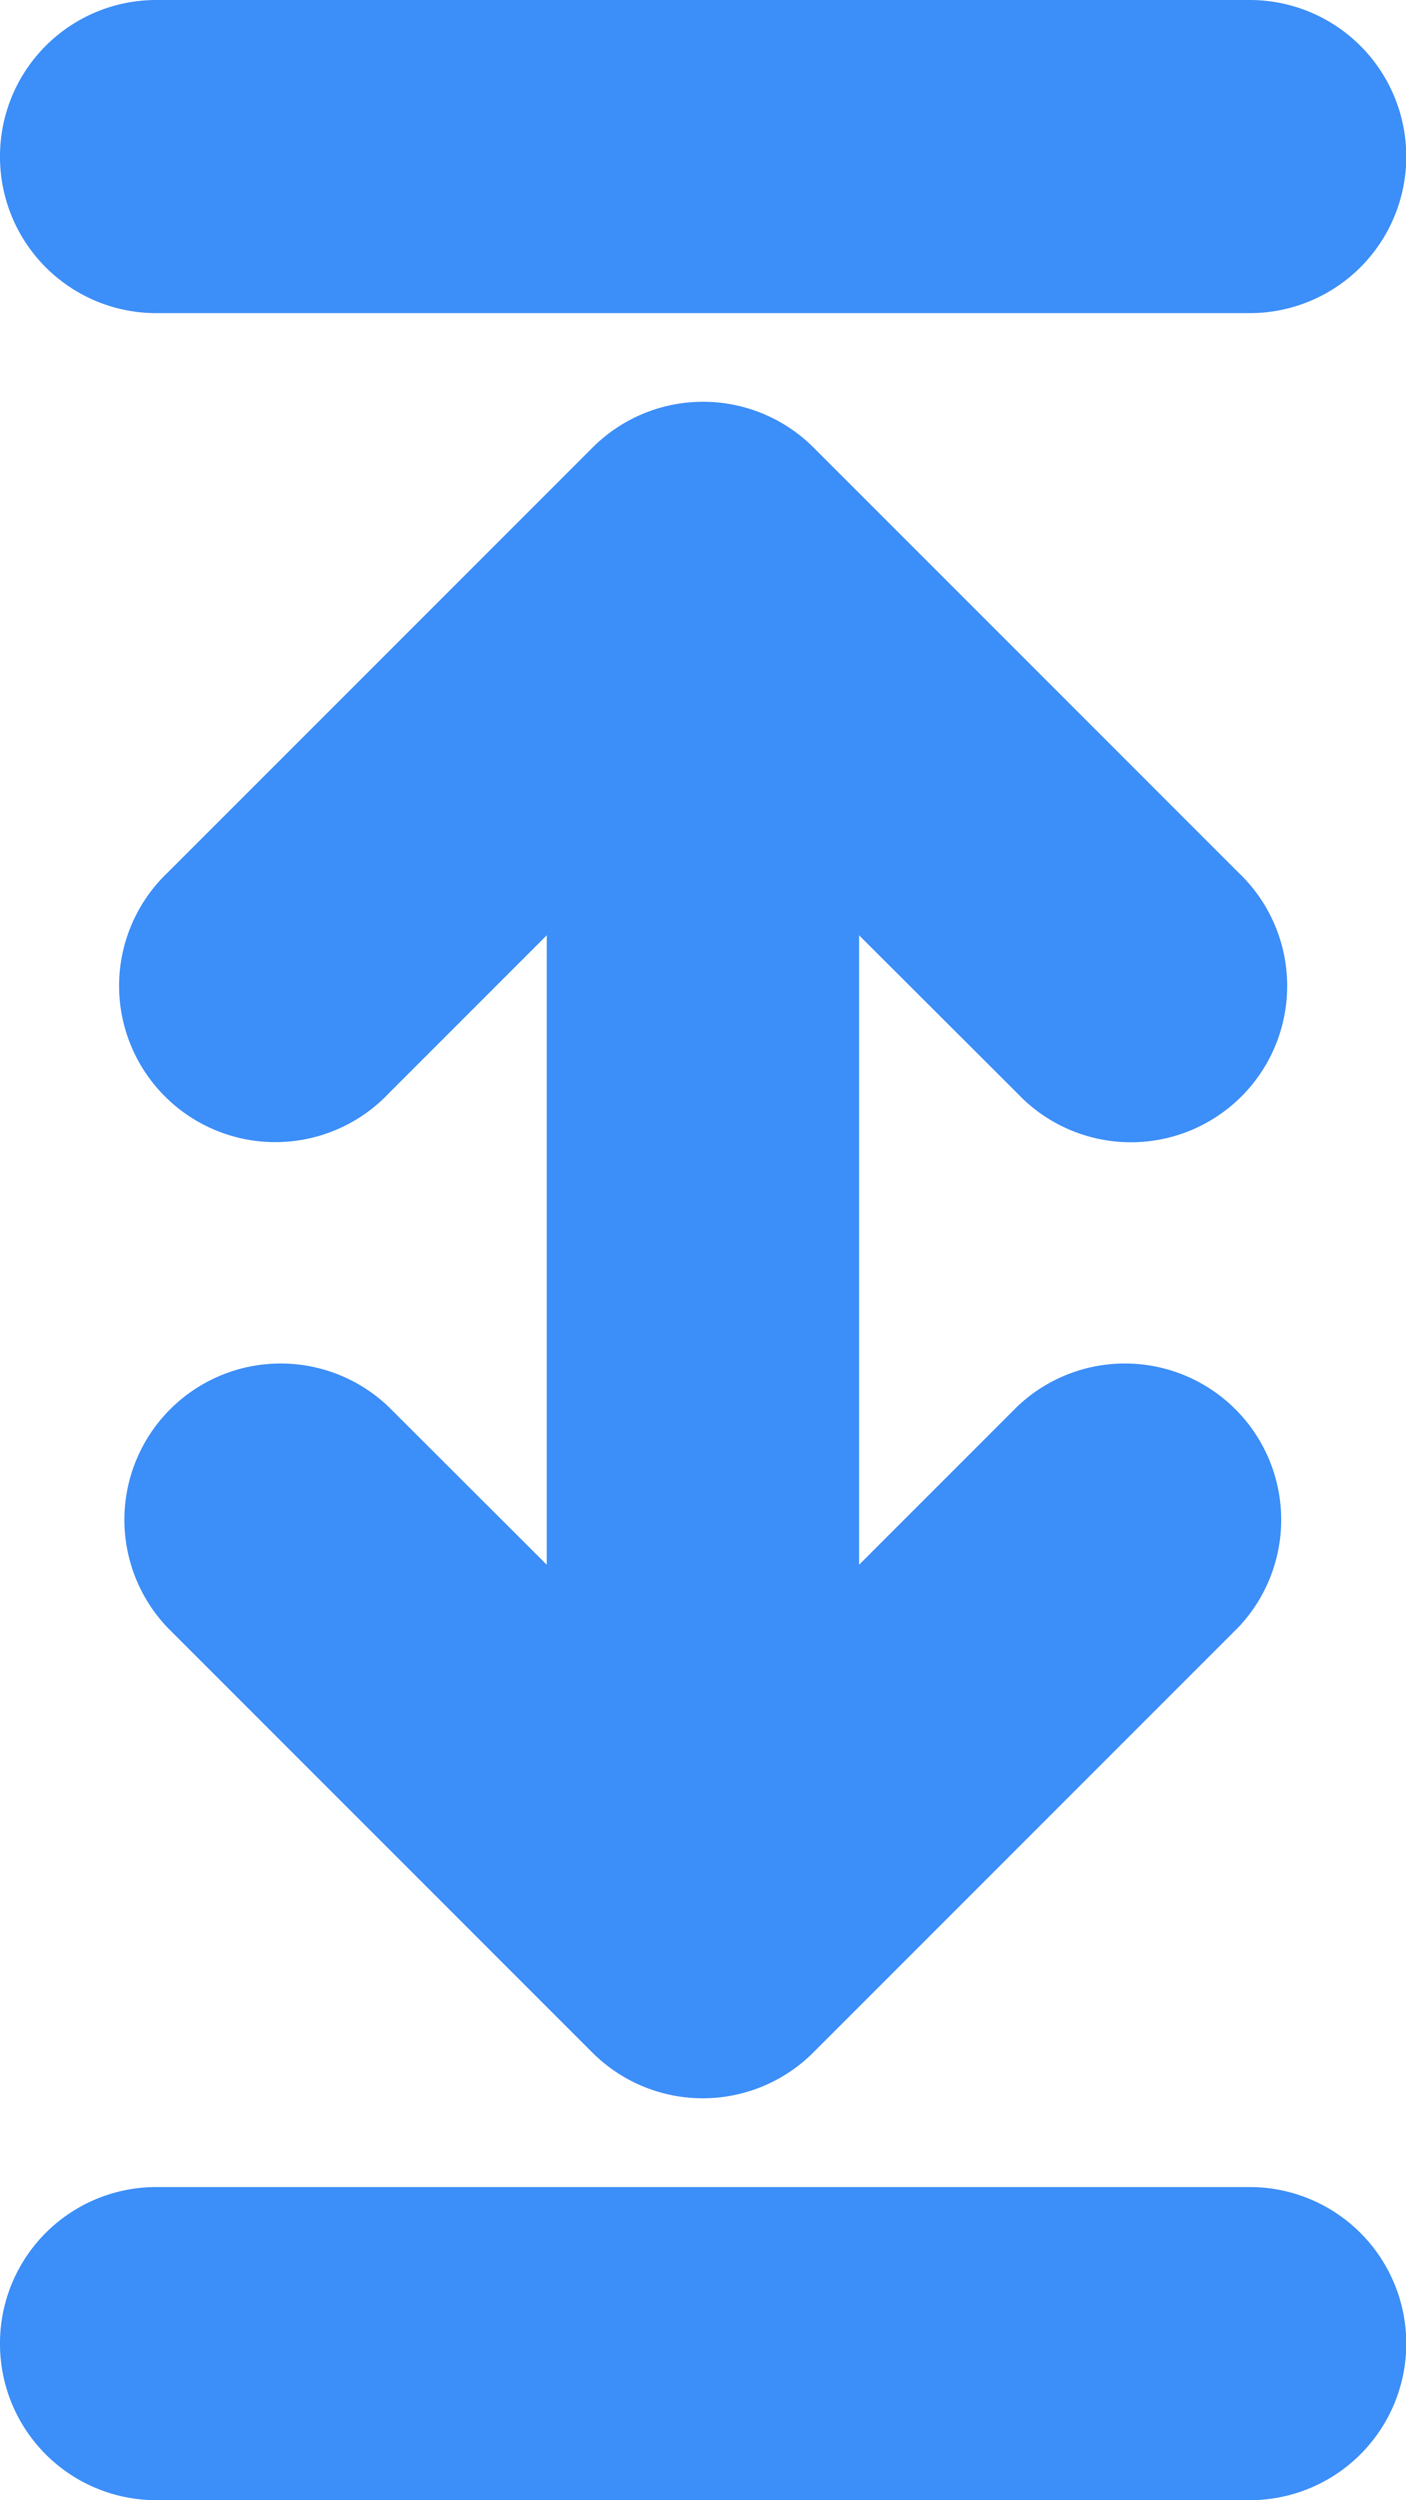 <svg xmlns="http://www.w3.org/2000/svg" width="10.33" height="18.364" viewBox="0 0 10.33 18.364">
  <path id="Distance" d="M116.017,11.493V6.87l-1.162,1.162a1.148,1.148,0,1,1-1.623-1.623l3.122-3.122a1.148,1.148,0,0,1,1.623,0L121.1,6.41a1.148,1.148,0,1,1-1.623,1.623L118.312,6.87v4.623l1.162-1.162a1.148,1.148,0,0,1,1.623,1.623l-3.122,3.122a1.148,1.148,0,0,1-1.623,0l-3.122-3.122a1.148,1.148,0,0,1,1.623-1.623ZM112,17.216a1.148,1.148,0,0,0,1.148,1.148h8.034a1.148,1.148,0,0,0,0-2.3h-8.034A1.148,1.148,0,0,0,112,17.216Zm0-16.068A1.148,1.148,0,0,0,113.148,2.3h8.034a1.148,1.148,0,0,0,0-2.3h-8.034A1.148,1.148,0,0,0,112,1.148Z" transform="translate(-112)" fill="#3c8ef8"/>
</svg>
